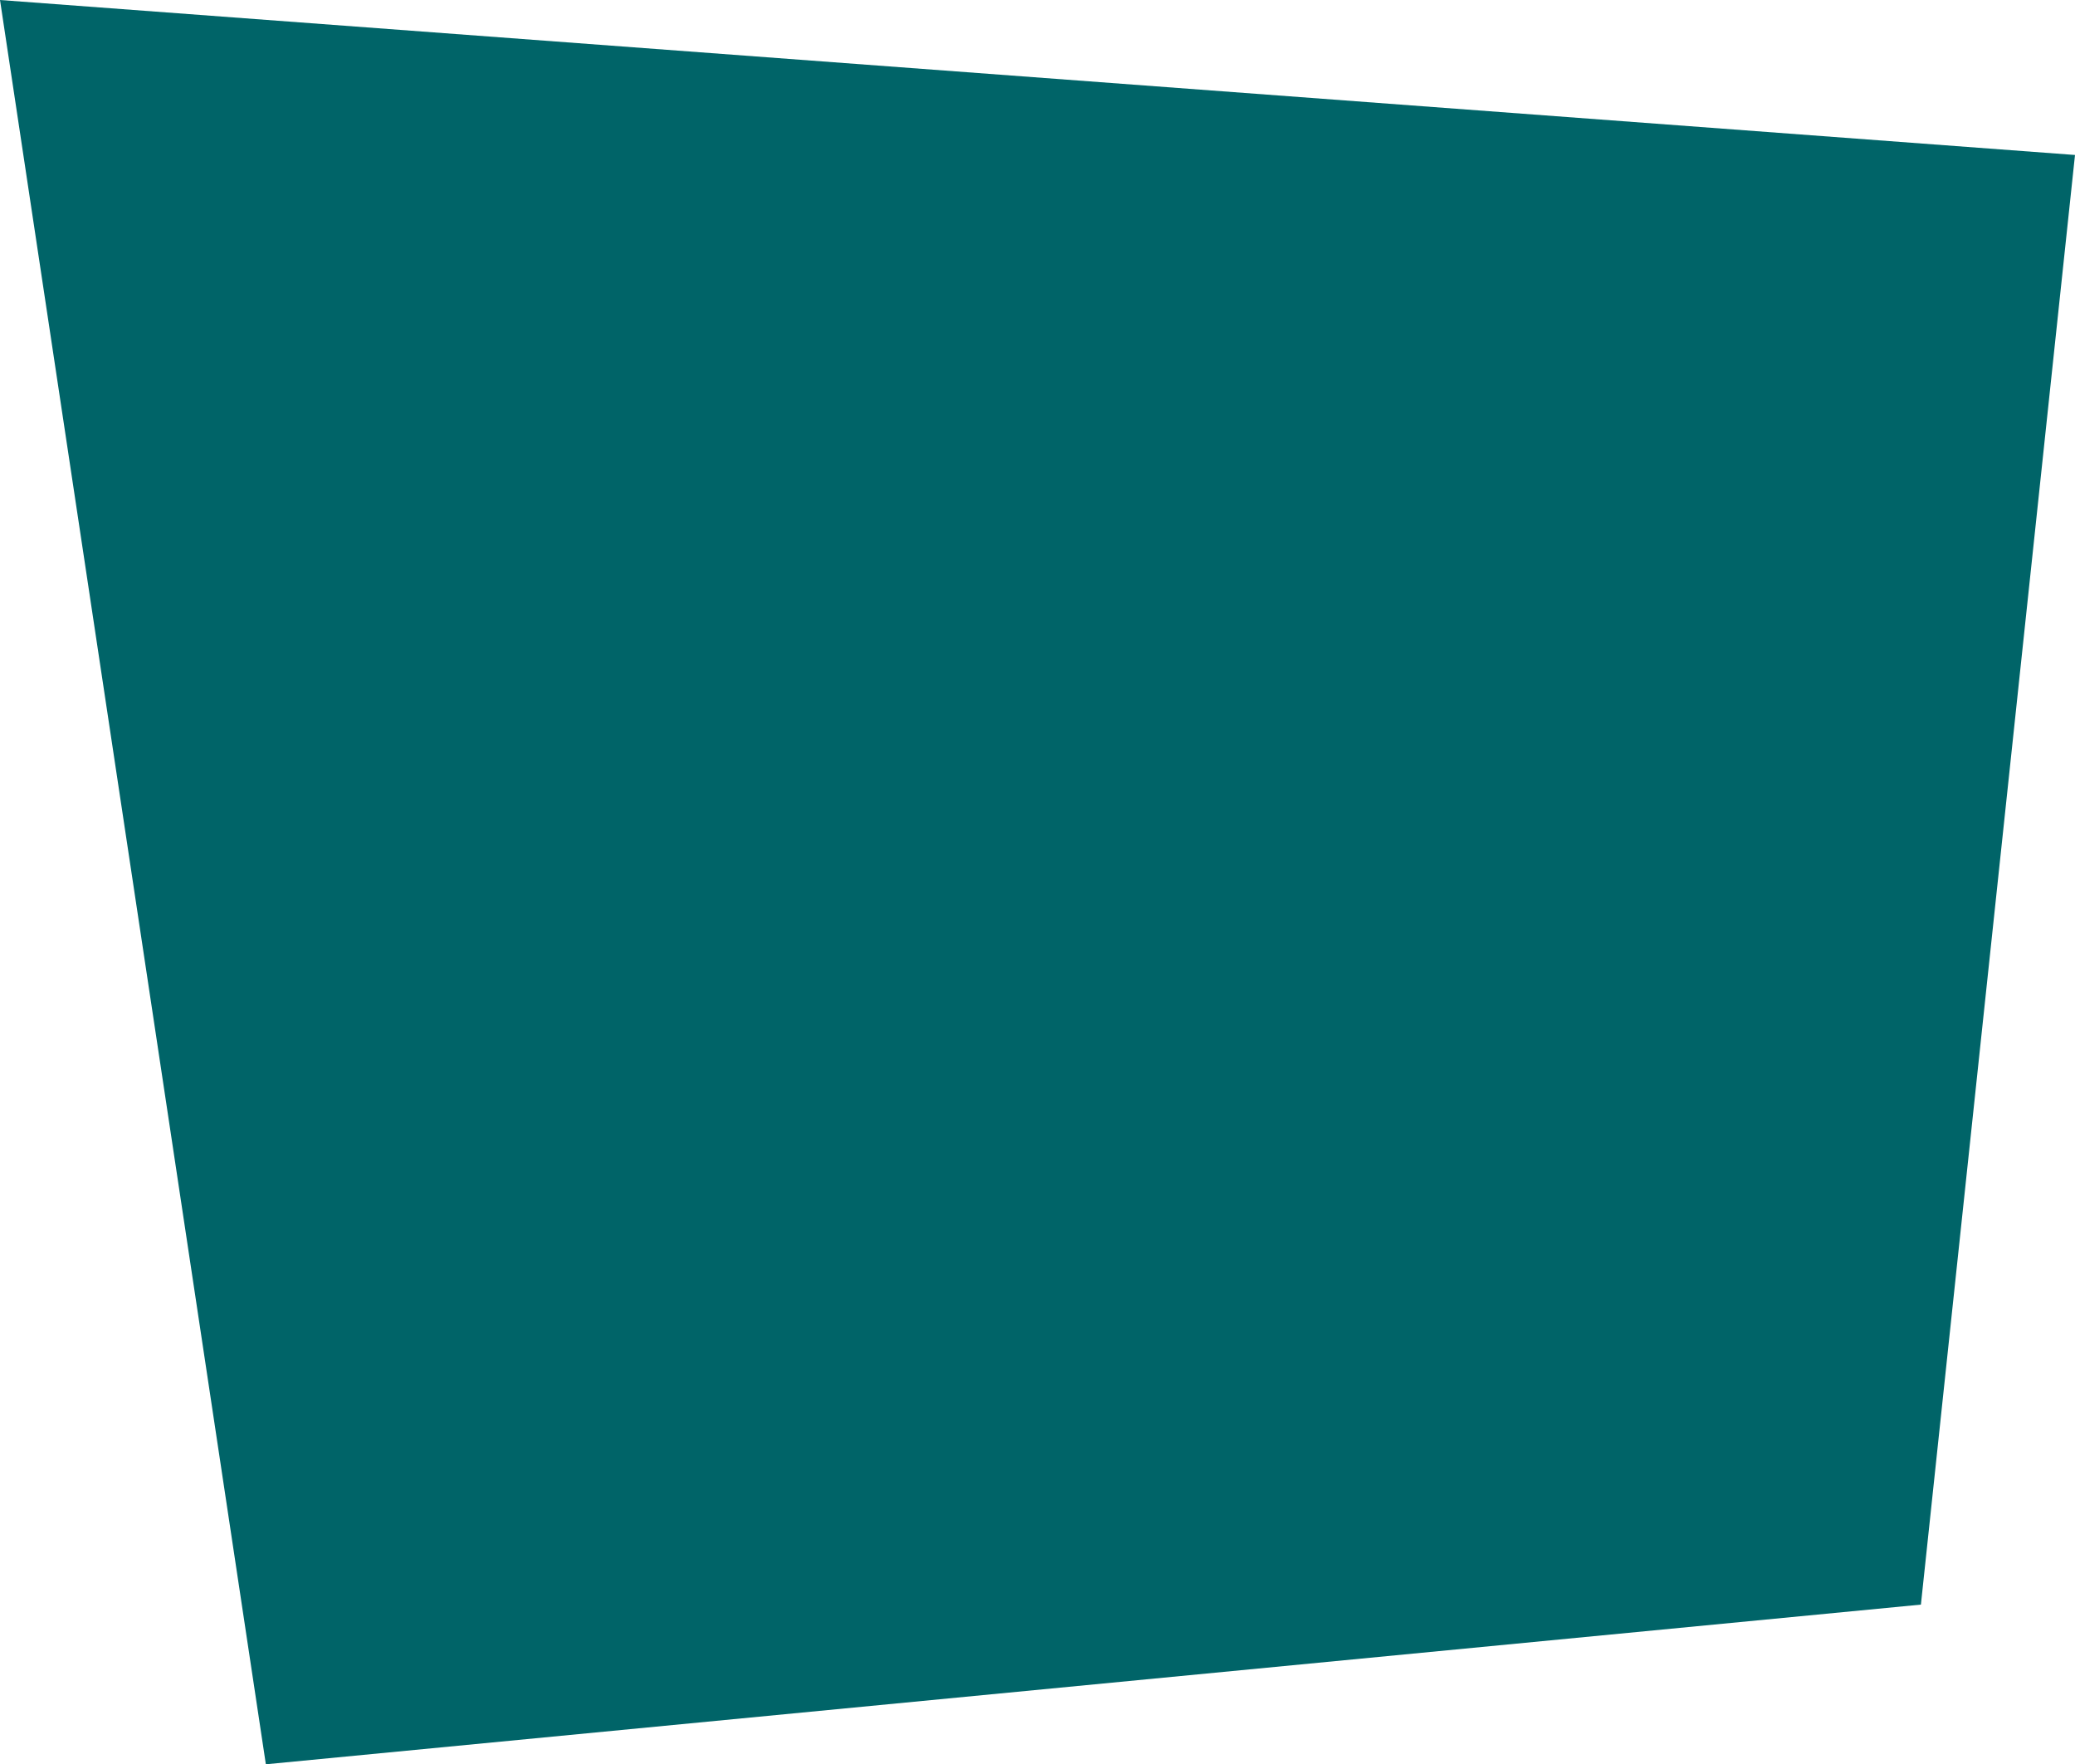 <?xml version="1.0" encoding="UTF-8" standalone="no"?>
<!-- Created with Inkscape (http://www.inkscape.org/) -->

<svg
   xmlns:dc="http://purl.org/dc/elements/1.1/"
   xmlns:cc="http://creativecommons.org/ns#"
   xmlns:rdf="http://www.w3.org/1999/02/22-rdf-syntax-ns#"
   xmlns:svg="http://www.w3.org/2000/svg"
   xmlns="http://www.w3.org/2000/svg"
   xmlns:sodipodi="http://sodipodi.sourceforge.net/DTD/sodipodi-0.dtd"
   xmlns:inkscape="http://www.inkscape.org/namespaces/inkscape"
   width="86.519mm"
   height="73.554mm"
   viewBox="0 0 86.519 73.554"
   version="1.1"
   id="svg5149"
   inkscape:version="0.92.4 (5da689c313, 2019-01-14)"
   sodipodi:docname="social_03.2.svg">
  <defs
     id="defs5143" />
  <sodipodi:namedview
     id="base"
     pagecolor="#ffffff"
     bordercolor="#666666"
     borderopacity="1.0"
     inkscape:pageopacity="0.0"
     inkscape:pageshadow="2"
     inkscape:zoom="0.7"
     inkscape:cx="280.61559"
     inkscape:cy="250.73058"
     inkscape:document-units="mm"
     inkscape:current-layer="layer1"
     showgrid="false"
     inkscape:window-width="1600"
     inkscape:window-height="837"
     inkscape:window-x="-8"
     inkscape:window-y="-8"
     inkscape:window-maximized="1"
     fit-margin-top="0"
     fit-margin-left="0"
     fit-margin-right="0"
     fit-margin-bottom="0" />
  <g
     inkscape:label="Layer 1"
     inkscape:groupmode="layer"
     id="layer1"
     transform="translate(-47.967,-94.678)">
    <path
       inkscape:connector-curvature="0"
       id="path5707"
       d="m 47.967,94.678 86.519,6.461 -6.425,60.435 -69.009,6.657 z"
       style="opacity:1;fill:#006468;stroke-width:0.18"
       sodipodi:nodetypes="ccccc" />
  </g>
</svg>
